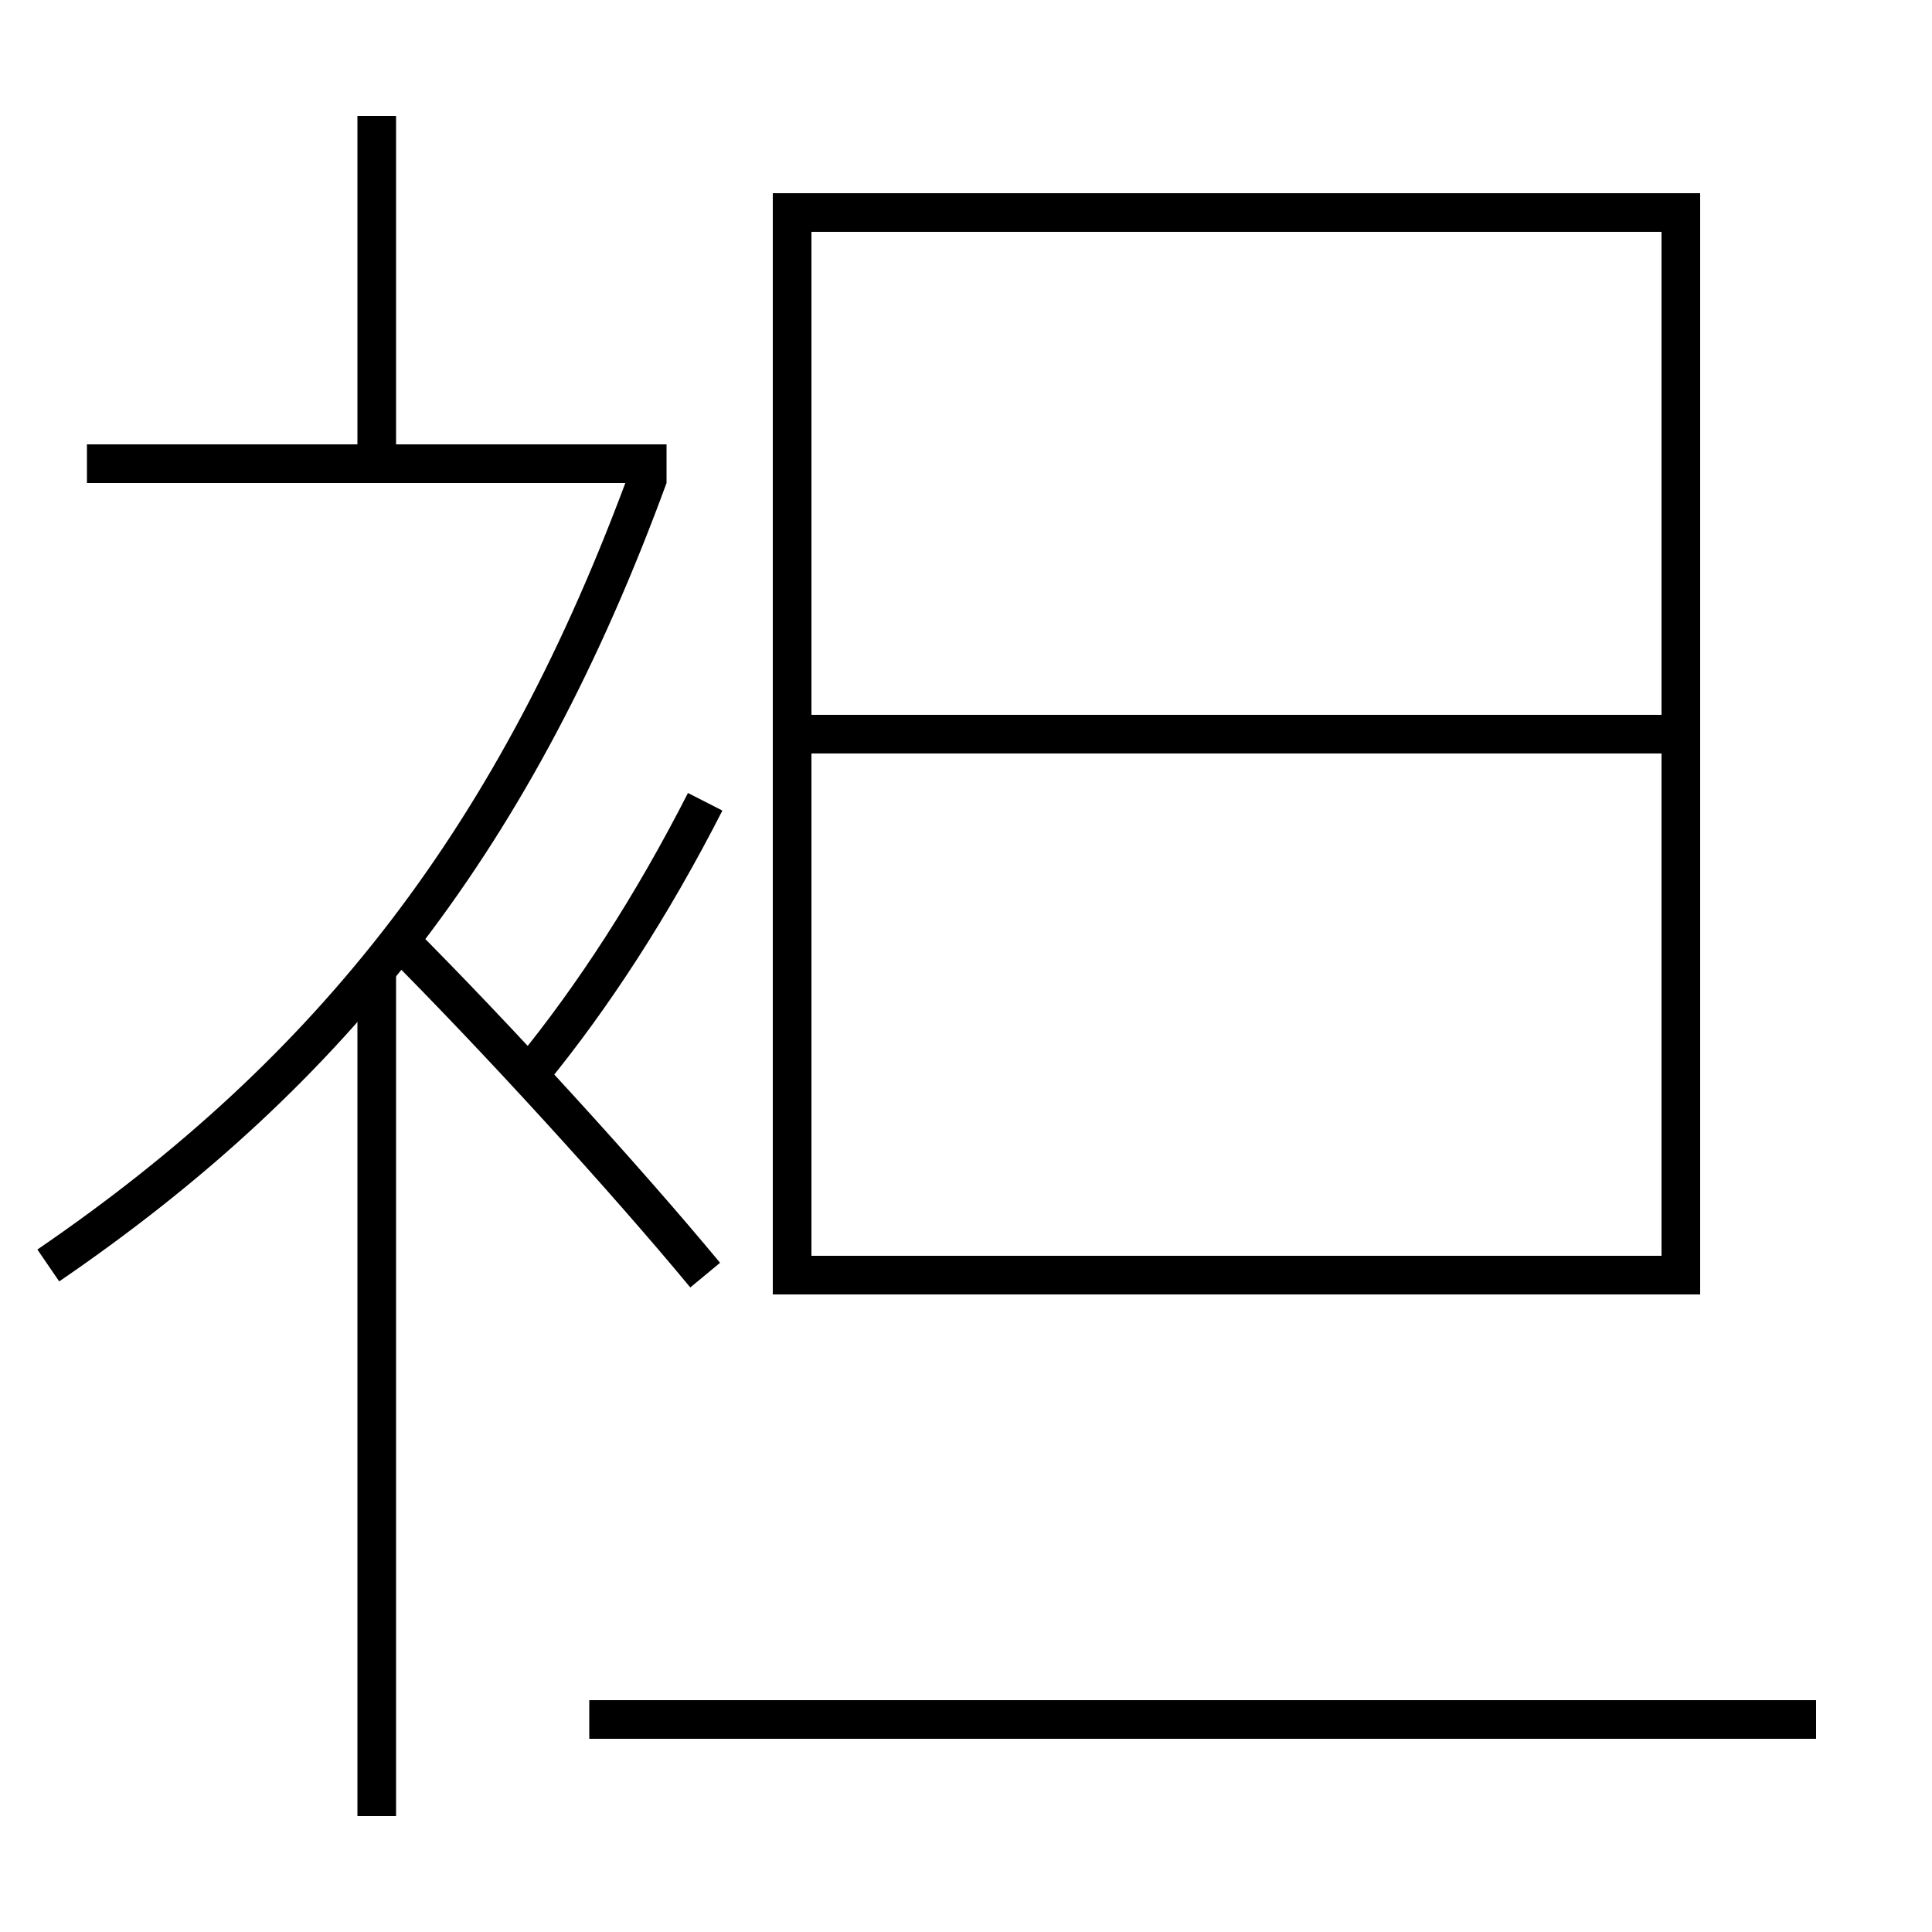 <?xml version='1.0' encoding='utf-8'?>
<svg xmlns="http://www.w3.org/2000/svg" height="100px" version="1.0" viewBox="0 0 100 100" width="100px" x="0px" y="0px">
<line fill="none" stroke="#000000" stroke-width="2" x1="30.5" x2="94" y1="89" y2="89" /><line fill="none" stroke="#000000" stroke-width="2" x1="42" x2="86" y1="38" y2="38" /><line fill="none" stroke="#000000" stroke-width="2" x1="34.5" x2="4.5" y1="24" y2="24" /><line fill="none" stroke="#000000" stroke-width="2" x1="19.5" x2="19.5" y1="24" y2="6" /><line fill="none" stroke="#000000" stroke-width="2" x1="19.5" x2="19.5" y1="94" y2="50" /><polyline fill="none" points="42,66 87,66 87,11 41,11 41,67" stroke="#000000" stroke-width="2" /><path d="M36.5,66 c-4.111,-4.961 -10.709,-12.209 -16,-17.5" fill="none" stroke="#000000" stroke-width="2" /><path d="M2.5,65.5 c14.835,-10.144 24.258,-22.283 31.061,-40.844" fill="none" stroke="#000000" stroke-width="2" /><path d="M27.5,55.5 c3.204,-3.921 6.245,-8.603 9,-14" fill="none" stroke="#000000" stroke-width="2" /></svg>